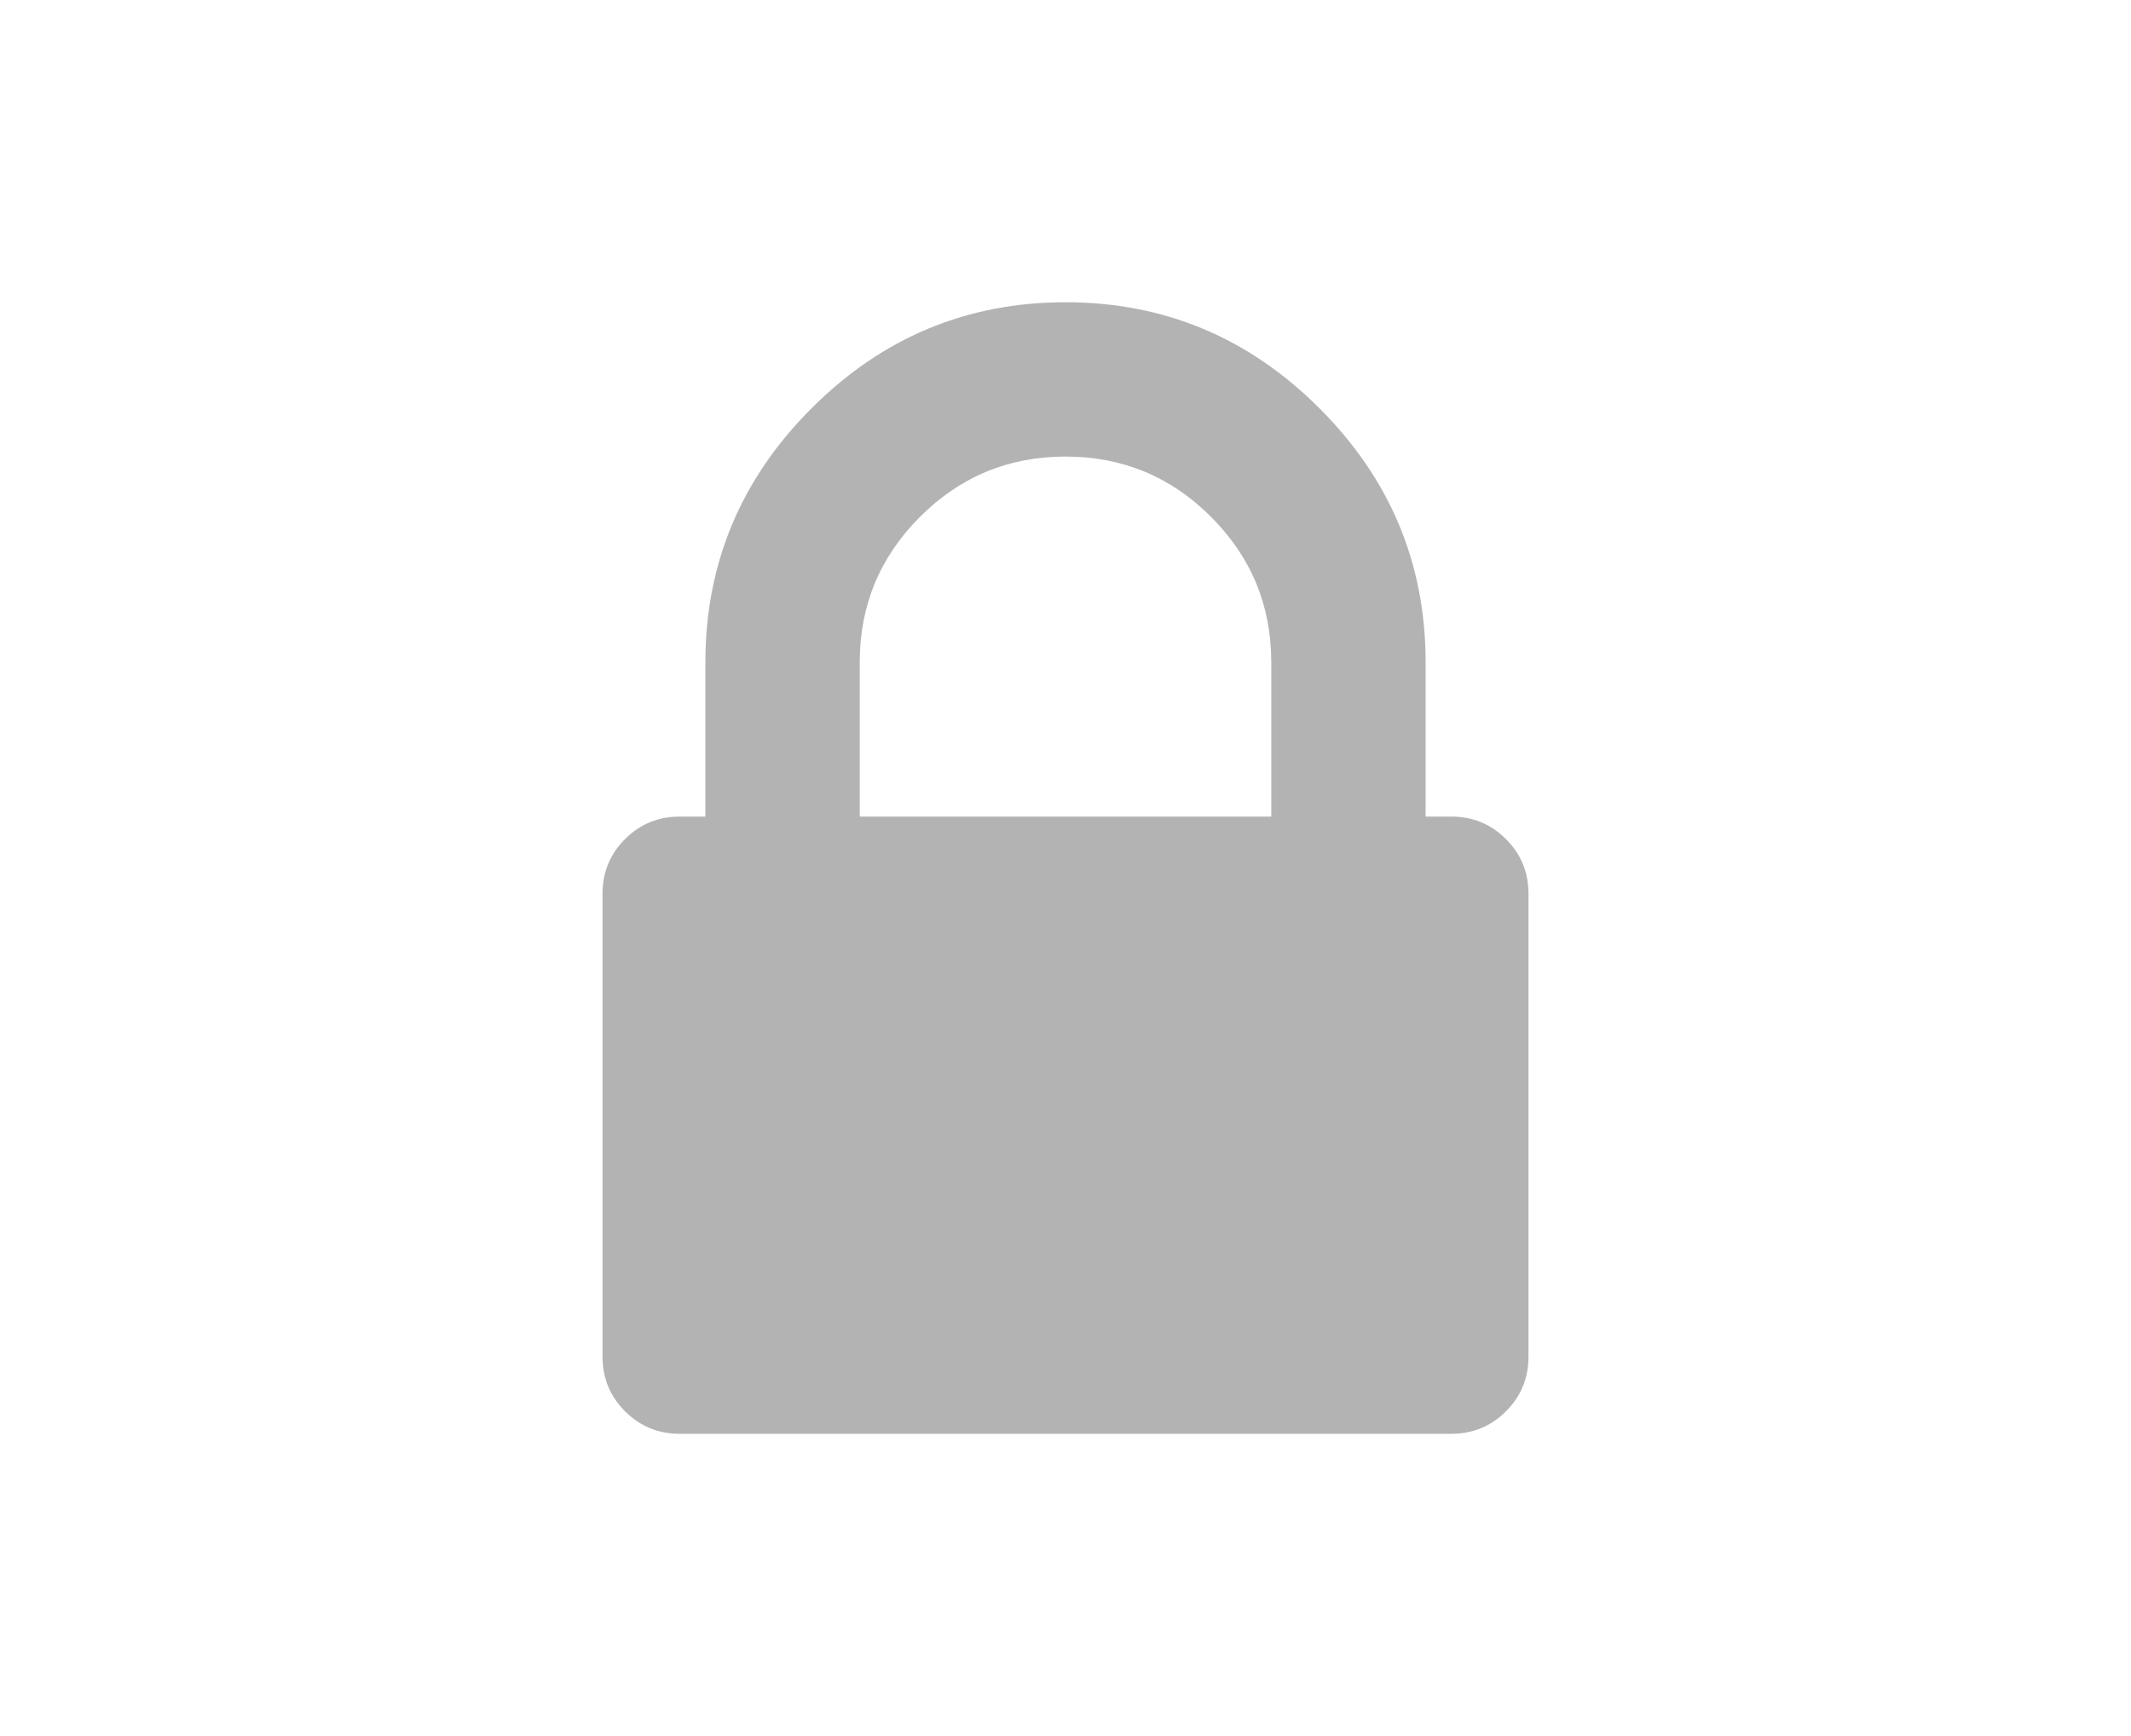 <?xml version="1.0" encoding="utf-8"?>
<!-- Generator: Adobe Illustrator 16.0.4, SVG Export Plug-In . SVG Version: 6.00 Build 0)  -->
<!DOCTYPE svg PUBLIC "-//W3C//DTD SVG 1.1//EN" "http://www.w3.org/Graphics/SVG/1.1/DTD/svg11.dtd">
<svg version="1.1" id="Capa_1" xmlns="http://www.w3.org/2000/svg" xmlns:xlink="http://www.w3.org/1999/xlink" x="0px" y="0px"
	 width="27px" height="22px" viewBox="0 0 216 146" enable-background="new 0 0 216 146" xml:space="preserve">
<path style="block-progression:tb;color:#000000;text-transform:none;text-indent:0;opacity:0.3" d="M152.646,70.067c-1.521-1.521-3.367-2.281-5.541-2.281H144.5V52.142c0-9.994-3.585-18.575-10.754-25.745
	c-7.17-7.17-15.751-10.755-25.746-10.755s-18.577,3.585-25.746,10.755C75.084,33.567,71.5,42.148,71.5,52.142v15.644h-2.607
	c-2.172,0-4.019,0.76-5.54,2.281c-1.521,1.52-2.281,3.367-2.281,5.541v46.929c0,2.172,0.76,4.019,2.281,5.54
	c1.521,1.52,3.368,2.281,5.54,2.281h78.214c2.174,0,4.02-0.76,5.541-2.281c1.52-1.521,2.281-3.368,2.281-5.54V75.607
	C154.93,73.435,154.168,71.588,152.646,70.067z M128.857,67.786H87.143V52.142c0-5.757,2.037-10.673,6.111-14.746
	c4.074-4.074,8.989-6.11,14.747-6.11s10.673,2.036,14.746,6.11c4.073,4.073,6.11,8.989,6.11,14.746V67.786z"/>
</svg>
